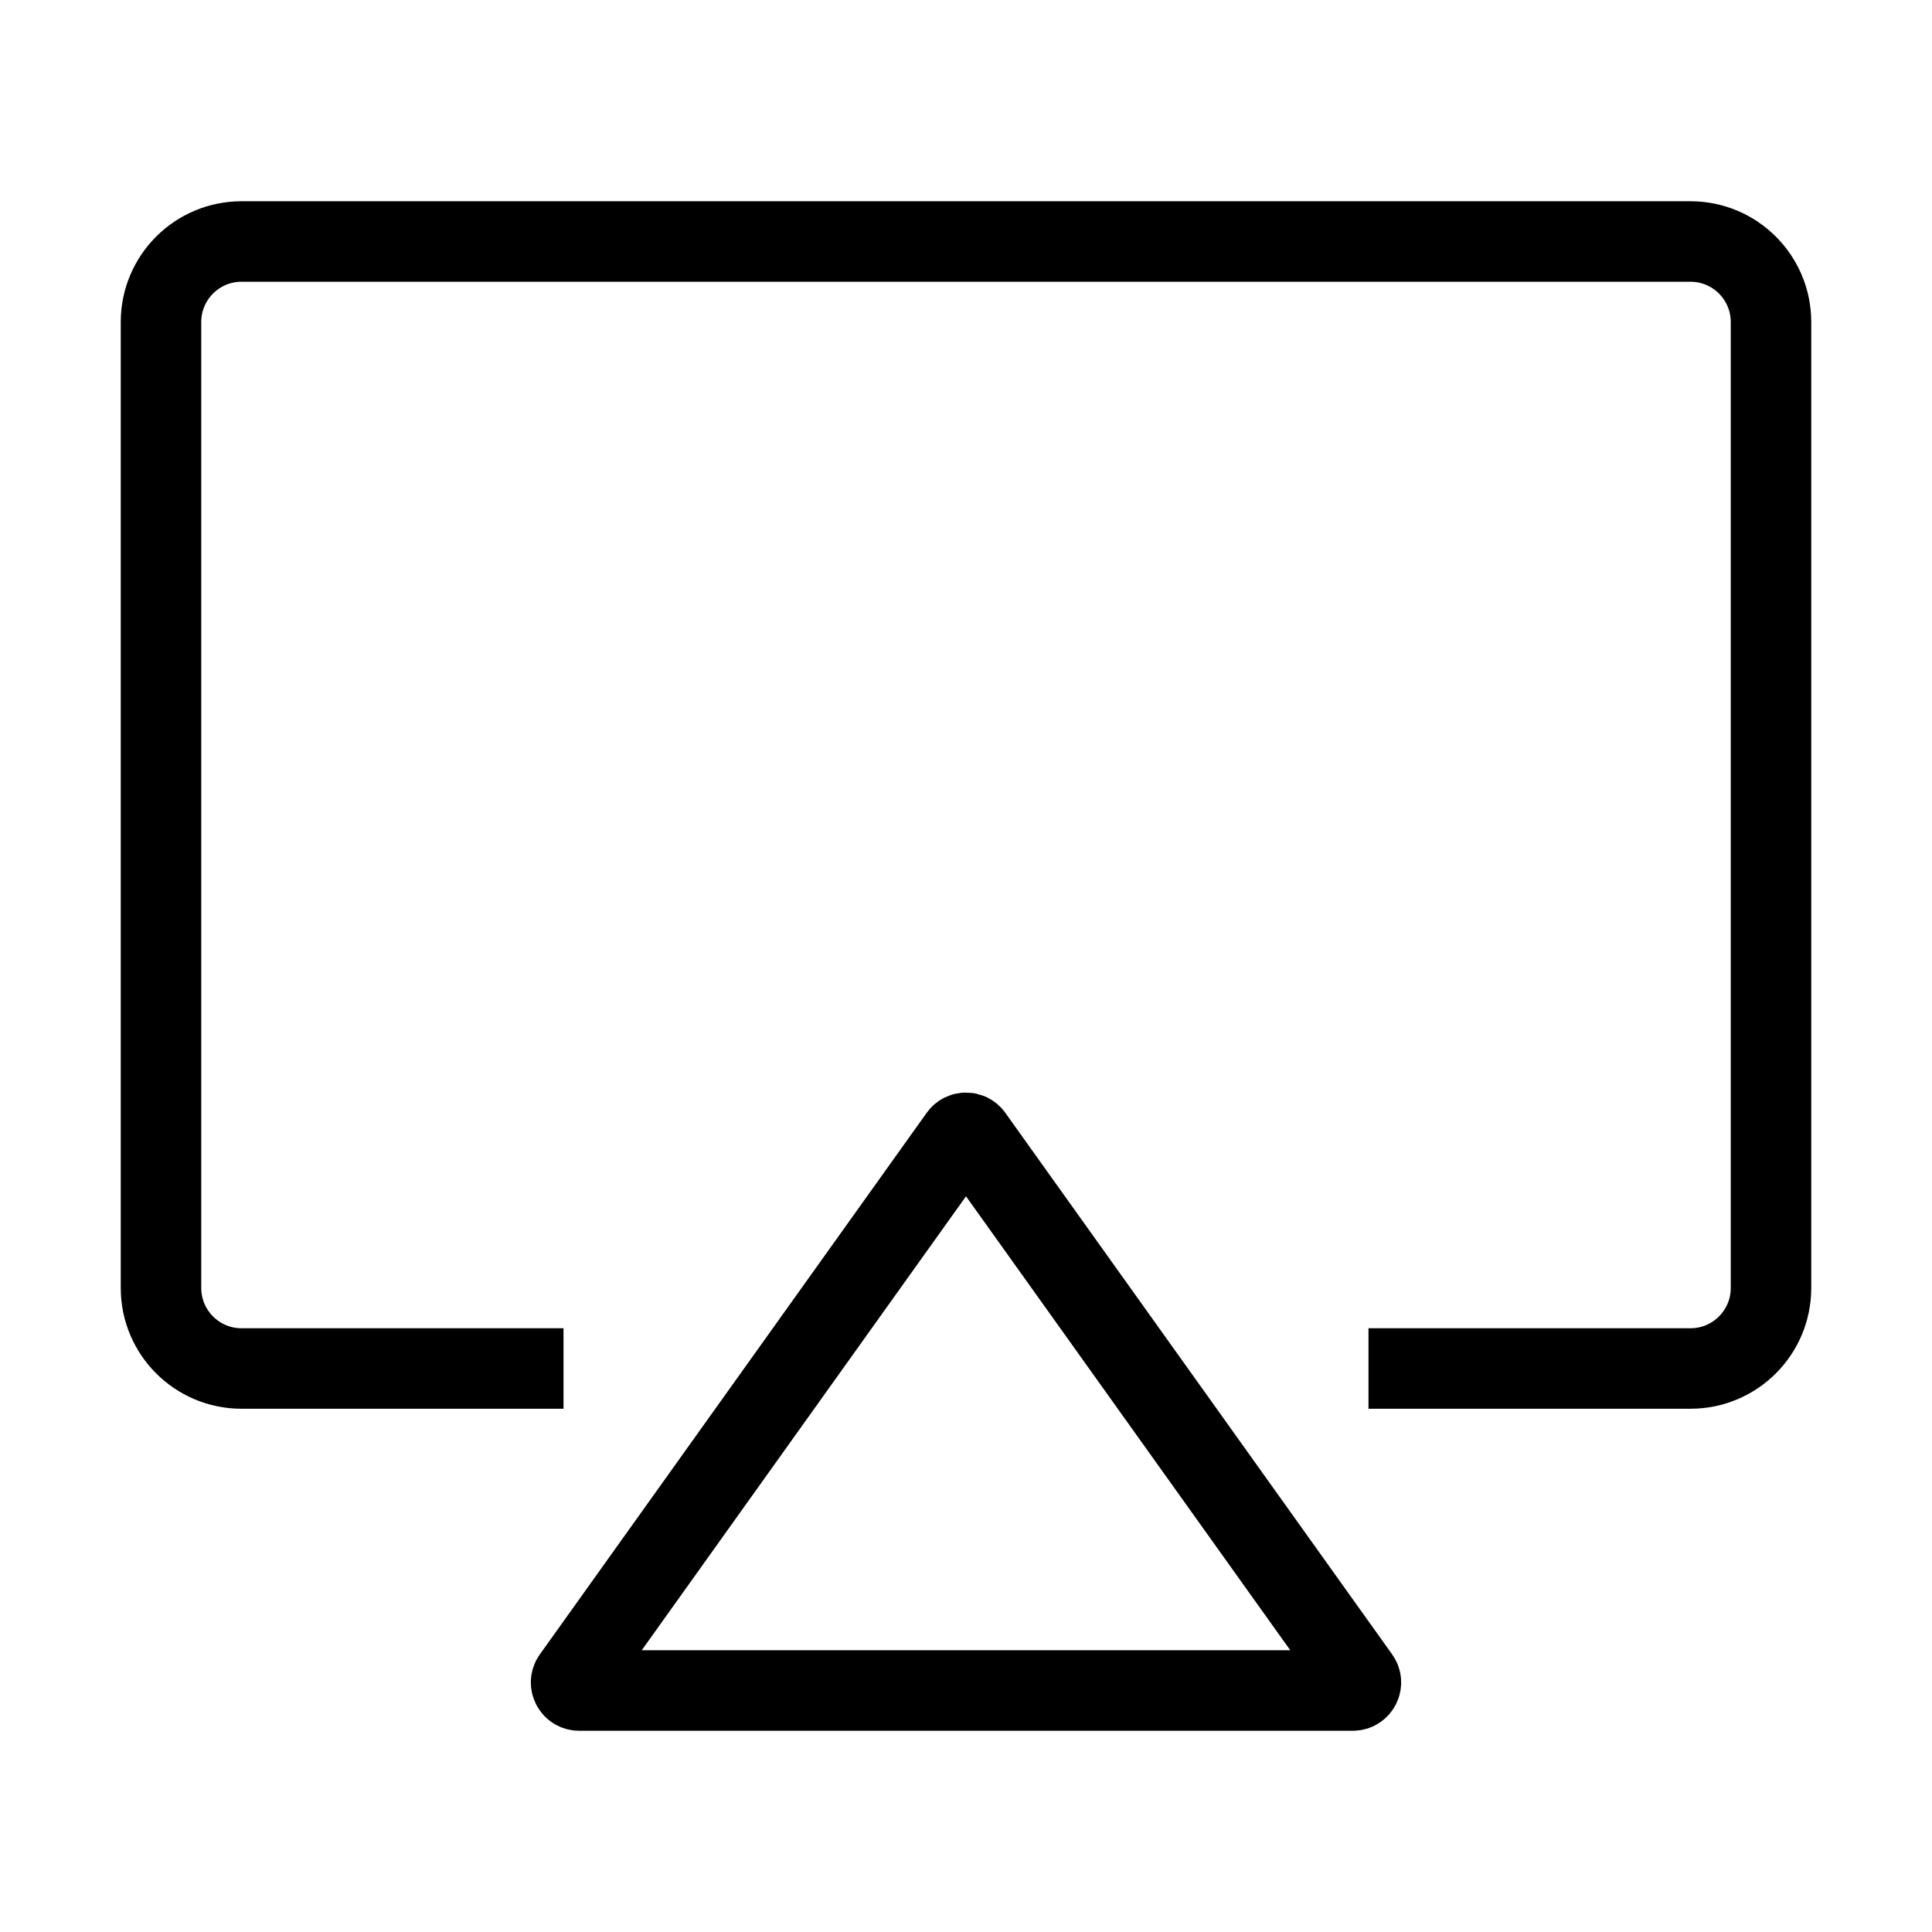 <svg width="24" height="24" viewBox="0 0 24 24" fill="none" xmlns="http://www.w3.org/2000/svg">
<rect width="24" height="24" fill="white"/>
<path d="M17 17H21C21.552 17 22 16.552 22 16V4C22 3.448 21.552 3 21 3H3C2.448 3 2 3.448 2 4V16C2 16.552 2.448 17 3 17H7M7.194 21H16.806C16.887 21 16.934 20.908 16.887 20.842L12.081 14.114C12.041 14.058 11.959 14.058 11.919 14.114L7.113 20.842C7.066 20.908 7.113 21 7.194 21Z" stroke="black"/>
</svg>

